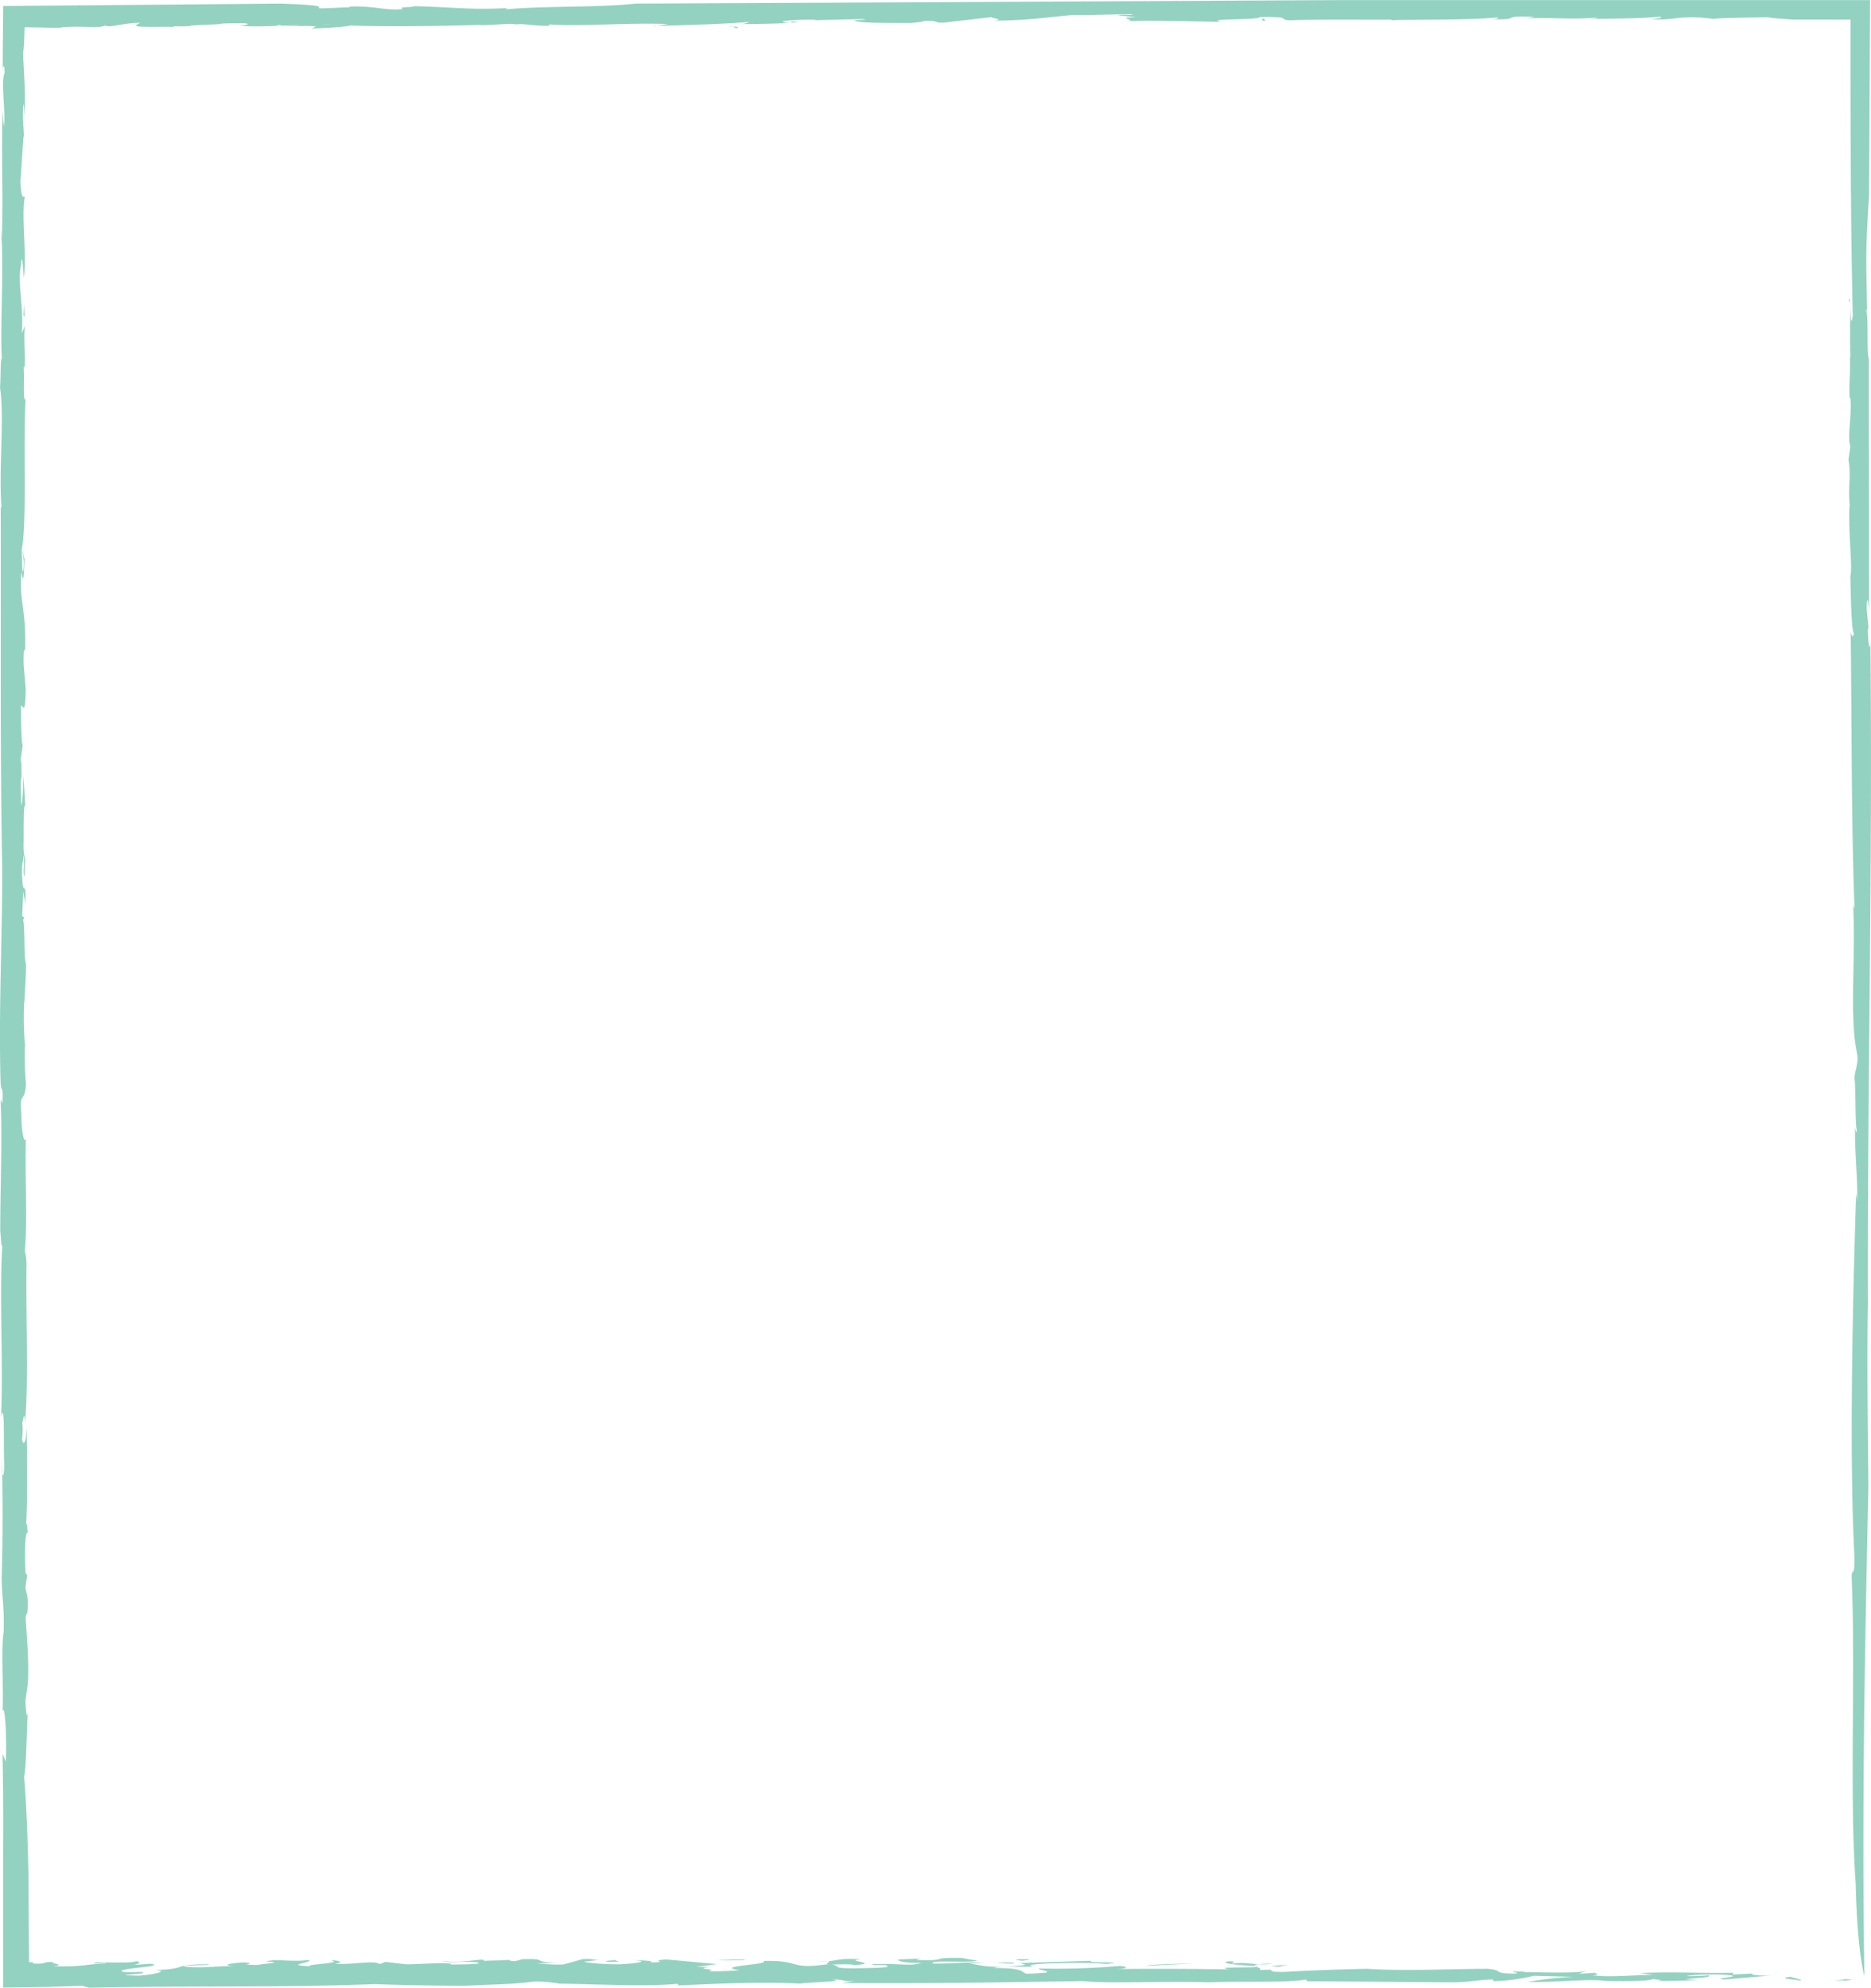 <svg id="Layer_1" data-name="Layer 1" xmlns="http://www.w3.org/2000/svg" viewBox="0 0 658.78 699.77"><defs><style>.cls-1{fill:#93d2c0;}</style></defs><path class="cls-1" d="M845.2,881.44c9.82-.2-5.29-.75,6.42-.33A18.83,18.83,0,0,1,845.2,881.44Z" transform="translate(-199.33 -184.23)"/><path class="cls-1" d="M852.72,847.31c-2.25-31.55,0-73.11-1.41-107.68-.1-4,1.23,1,.93-8.09-1.74-33.5-.7-86.29.64-127.09l.35,2.47c.25-7.77-.9-17.26-.74-25.5.23-.07.33,2.64.64.73-.69-2.07-.32-14.89-.83-18.38.27-3.26.82-2.93,1.12-7.14l-.79-4.72c-1.88-13.1.13-31.83-.84-49.71.18.86.33,2.62.51,1.21-1.15-28.71-.93-64.63-1.35-96.73.28,1.28.79,2.47,1.1.58-.83-1.58-1-11.5-1.21-20.09.86-3.88-.78-14.75-.31-24.85l.19.86c-.89-7.46.52-11.07-.55-17.12l.67-4.72c-1.21-3.28.62-10.79,0-17l-.25.2c-.29-5.81.31-8.83.11-14.22l.14-.51c-.32-12.63.36-20-.58-19.66.75-4.42.34,12.23,1.43,5.29-.8-34.26-.81-70.75-.8-104.33H830.48c-4.76-.37-7.79-.49-8.86-.84-4.17.18-15.75.17-19.56.65,1.4,0-2.7-.48-4.91-.53-7.63-.35-8.32,1-16.69.61,3.33-.25,4.45-.55,3.34-.9-7.14.73-16.68.62-25.12.85,1.32-.16,3.36-.25,3-.54-9.23.83-16.83-.18-24.92.35l3-.55c-13-.66-3.84,1.14-15.1.75,2.7-.17,1.75-.38,2.24-.61-10.5,1-27.49.67-38,1,.62-.08.46-.22.46-.22-11.42.12-23.34-.19-35.89.24-4.57-.24,1.49-1.32-10.59-1.12.44,1.09-20.5.44-13.38,1.68-10.32-.18-26.64-.59-33.51-.22,4.63-.41-5-1.33,3.54-1.42l-6.48-.66c1-.45,6.67.15,4.61-.41-4.3,0-16.83.47-20.66.3-8,.66-15.28,1.91-28.17,2,6.06-.43-3.45-1.2.68-1.39l-18,2.09c-4.29,0-.93-.87-7.14-.58.33.29-2.37.47-4.26.7-1.61-.12-17.83.27-19.7-.8-1.88-.42,7-.23,2.24-.61l-16.19.4-.15-.15c-5.24-.16-15.42.46-9.73,1.05,3.64,0-1.38-.64,4-.33-3.68.62-12.89.8-20.81.81a8.18,8.18,0,0,0,3.46-.76c-10.65.84-21.93,1.1-33.82,1.46-.18.51,4.44-.93,6.19-.66-15.25-.71-31.47,1-44.15,0,2.07-.09,1.12.72,1,.58-7.35-.07-7-.8-11.8-.53-.47-.44-6,.14-10.93.27-2.54.31-1.28-.21,3-.26-6.86.37-34.31,1-50.16.4.3.29-9.75,1.06-13.38,1l1.42-.67c-3.32-.4-12.21.06-12.82-.51-7.79.81,30-.7,19.44-.07-2.71-.56-14.66,1.07-12.39.16-7.32,0-14.42.78-21.41.15,2,.11,5.94-.93,0-.88-10.4.12-3,.32-11.39.54l-5.3.28c-.35.65-9.3-.09-5.43.64-1.28-.54-15.13.33-14.06-.76l1.44-.85c-4.49.07-7.36.9-10.9,1.28-.58-.08-1.77-.25-1.54-.39-.72,1.31-10.74-.11-16.08.9L208,193.81c-.05,1.52-.11,2.95-.15,4.19a40,40,0,0,1-.42,5.13c.4,7.24.87,13.84.59,22.1-.13-1.65-.16-3.9-.45-4.36-.38,5.18,0,6.46.18,11.19-.2-1.06-.77,10.37-1.23,16.13.39,7.19,1.09,4.73,1.53,5.45-1.3,6.58.83,20.3-.34,28.54-.18-2.49-.64-10.49-1-4.51-1.29,6.58.95,13.26.33,23.86l1.07-2.6c-.66,4.72.62,15.61-.47,14.52.39,3.55-.35,12.5.69,11.32-.88,17.43.54,42.36-1.34,53.06.18,2.49,0,8.73.54,7.45.58-4.15-.42-5.79,0-7.33,0,2.23.32,2.72.46,3-.24,5.41-.32,9.67-1.18,4.56-.65,12,1.77,12.42,1.36,27.74-.43-.69-.59.47-.52,5l.74,8.51c-.17,9.91-1,5.63-1.72,5.87.13,5.3.09,11.79.64,14.18l-.92,6.44c.66-4.69.44,4.35.62,6.85l-.18-2.5c-.31,1-.12,7.1,0,10.2.46-.72.64-7,.77-10.39.19,3.19.39,6.45.63,10.5-.72-1.18-.51,8.64-.59,12.85-.15,4.83.65,5.44.62,6.85-.37.13-.06,7.89-.58,4.12-.12-1.65.36-3.76,0-6.49-.28,3.19-.92,2.82-.45,9.42.35,5,1.42-1.28,1,8.17-.18-2.49-.46-2.94-.72-4.86l-.37,8.84.65.37c-.17,1.2-.22.37-.31.93.69,2.62.21,13.49,1,15.49.06,4.47-.46,9.4-.53,13.66l-.06-.82a108.67,108.67,0,0,0,.31,16.5l-.14-.24c-.05,2.84,0,9.57.43,13.12-.49,7.19-2.46,2.42-1.64,10.36,0,7.3,1.2,11.44,1.62,8.5-.45,13.1.62,28-.39,40.11a18.36,18.36,0,0,1,.58,4.58c-.26,19.24.78,40.62-.51,55.93-.27-5.58-.65-.38-1-.26.59,4.6-.61,5.53.4,7.19.59-.46.88,0,1.12-5.42.32,11.47.32,28.92-.24,35.29.28-3.19.46-.73.63,1.79-.94-.84-1.08,7.63-.75,14l.58.91-.59,4.16c.18,2.46,1.2,2.71.65,9.07a3.68,3.68,0,0,0-.61,1.86c.46,6.63,1.26,16,.78,23.15l-.84,5.88c.09,3.07.59,8.24.84,2.83-.51,12.26-.57,20.17-1.3,24.06.81,9.69,1.27,21.39,1.51,33.57.08,10.65.16,21.56.23,31.65l1.47,0-.23.43c5.44.4,3.11-.75,7.46-.45-2.14.41,5,.89-.16,1.39,9.46.45,12.19-.74,18.34-.94.93-.56-4.94.36-3.75-.35,1-.2,13.08.44,14.55-.42,2.37.34.53,1-.75,1.31l5.78-.41c7.06,1-16.1,1.78-8.69,3l5.33-.14c5.08.9-14.09,1-.72,1.32,5.8-.42,10.76-1.66,5.59-2,12.07-.23,5.6-2,18.58-2,3.55.5-10.4.12-7.9.82,6.12.69,12.28-.38,17.71-.14-6-.32-.93-1.19,3-1.34,6.61.4-4.29.81,5.06.89,1.55-.49,10.14-.86,2.71-1.2,3.38-1.12,9.74.31,14.83-.56,3.05.79-9.64,1.82.64,2.21-1.63-.76,12.68-1,7.25-2.15,4,.22,4.45.81,1.52,1.28,5.76.46,14-1.38,15.85.12l2-.78,7.32.86c5.08,0,16.34-1,15.87.12,1.63-.12,13.21-.06,8.74-.87-7.2-.5-8.27.59-12.28-.51,5.08.9,10.37-.11,14.54-.41l.68.45c2.47-.17,8.18-.07,9.72-.56-1.89.26-.91.56,1.07.67l2.59-.69c10.07-.34,2.37,1.21,12.17,1l-7.44.54c1.63-.12,5,.53,9.65.31l6.81-1.87c5.52-.27,2.47.71,7.9.07l-7.11.75c-1.08.21,4.8,1,12.17,1,4.71-.21,12-1.12,4.58-1.46,3.71,0,8.89.37,5.95.83,8.38-.22-1.1-.68,6.13-1.07l17.72,1.62-7.54,1h5c-6.51.84,3.28.64-.37,1.53a105.79,105.79,0,0,0,10.88-.39c-10-1.42,11.23-1.94,8.32-3.24,13.73-.35,8.58,3.15,22.91,1.12-2.35-.34,4.41-1.32-4.24-.95,8.53.15,5.8-1.3,15.87-.76-7.46.53,8,1.31-2.77,2.08.73-.43-6-.32-7.67-.2,3.52.5-.72,1.3,8,1.3,5.33-.12,12.64-.14,11.59-.82-.23-.74-8.16.08-4.74-.67,10.63-.26,12.4.87,16.81-.44-6.72.1-8.4-.67-8.28-1.18l7.81-.31-1.51.5c12.51.35,3.69-.9,15.83-.76l5.68,1c-2.89.84-17.64-.37-15.49,1,7.88.06,10.5-.64,17.94-.28l-5.55.27c2.82.05,5.64,1.86,16.88.8,5.8-.42,1.53-.49,1.68-1l24.59-.76c-1.68,1,14.4.1,5.4,1.12-4.14-.59-22.45-.53-26.93.42,4.6,1.19-9.94-.16-12.67,1,10.16,0,9.67,1.2,11.3,2,2.82,0,5.56-.27,7.23-.39,1.19-.72-2.49-.71-2.7-1.45a250.73,250.73,0,0,0,28.47-.9c3.79.35,2.59,1.07-1.89,1.14,13.48-.21,27.88-.11,40.68.1-8.27-1.17,14.27-.27,8.63-1.25-6.86-.26-12.76-1.09-9-1.62,4.28.08-.14.51,1.65.76,5.46-.64,8.49,1,13.84,0-12.3.38-2.39,1.43-4.66,2.35,8.88-.52-.37.65,8.4.65,8.86-.51,19.72-.91,29.55-1.11,12.35.87,31.28,0,42.31,0,5.77.46,1.86,1.5,8.13,1.68,7.34,0-5.45-1.12,5.43-.64l-1,.2c3.29-.24,20,.71,23.17-.78L755.3,879a44,44,0,0,0,5.59-.27c.08.36,2.45.7-.86.93,6.72.78,14.11-.12,21.4-.15l-4.7-.66c12.51-.53,20.87.13,32.95-.1l-.35.65,7.18-.39c-1.75.63,4.85,1,8.64.51l-18.69,1.6c-5.19-.39,5.67-.79,2.41-1.43-2.76-.56-14-.39-15.76.24a60.05,60.05,0,0,0,7.81-.3c1.42.9-5.08.87-8.3,1.47,2.24,0,5.43.24,5.91,0-4.4.45-8.85.51-16.19.54,5-.36-2.7-.56-.82-.82-.59.79-7.59,1-16.66.82-6.48-.93-17,.59-27.55.33a123.72,123.72,0,0,1,16.1-1.78l-14-.38a65.46,65.46,0,0,1-14.08,1.89l-.46-.6c-7.81.31-7.81,1.19-17.74,1l-47.5-.37-.49-.59c-7.22,1.27-24.08.47-33.8,1-16.55-.58-35.94.56-44.43-.46-29.2.46-54.73.9-85,.69l5.09-.87c-5.42.64-3.52-.5-8.84-.37,6.11.69-7.36.9-11.12,1.43-13.47-.68-30.76.06-42.7.66l-.46-.59c-12.07,1.12-26.48.14-41.52-.05a47.59,47.59,0,0,0-8.92-.73c-8.16,1-12.43.89-24.39,1.49-8.73,0-22.91-.24-31.79-.61-32.86,1.35-66.43.49-100.58,1.3l-2.46-.7-11.64.41-16.16.23c0-15.08,0-30.55,0-45.31.05-13.43.07-26.16-.23-37l1.2,2.73c.37-8.84-.31-20.16-1.16-17.91.37-8.87-.58-22.13.4-27.76.22-9.07-.55-11.1-.71-18.63.45-18.14.35-24.89.13-42l-.08,4.24c.26,1.88.77,2,.85-2.22-.33-6.37.32-23.46-1.11-17.11.83-18.27-.67-42.6.44-60.37-.39,1.51-.46-3-.73-4.86,0-16,.78-32.87.12-45.66.2-2.56.66,4.05.71-2.47-.15-3.86-.51-.09-.73-4.84-.73-26,.75-52.57.56-76.18-.76-42-.37-85.75-.5-126l.29.46c-1.1-13.47,1.12-31.59-.53-42.34.27-3.18.13-12.16.68-9.79-.77-10.73.73-30-.25-45.53a35.68,35.68,0,0,0,.15,3.89c.64-15.65-.23-29.47.34-46,.13,1.68.22,4.72.5,5.21.55-6.37-1.21-15.12.18-18.63,0-3.65-.7-2.6-.66-.35,0-7.64.11-15.34.16-23.2l97.66-.82c27,.83,1.65,2.33,23,1.3,1.74.26,1.26-.53,1.56-.25,8.25-.38,12.84,1.55,18.58.82-2.37-.85,3.81-.47,4-1,16.52.55,19.85,1.32,32.89.68l-1,.44c15.29-1.26,33-.59,45.92-2l247.39-1.24,187.35,0c-.12,22.34-.23,45.17-.35,68.26-1.18,19.3-1.15,20.75-.67,41.94-.19-.85-.23-2.19-.41-.77,1,1.07.09,14.93,1,16.95,0,30.48.06,58.52.09,89.84-.1-4.95-.89-7.44-.83-1.55l.62,6.16-.27,1c.14,4,.61,8.42.92,4.26.84,78.71-1.1,156.15-.86,233.24-.4,18.31,0,44.37.16,64.26-1.28,59-2.32,112.1-1.42,172C855.78,879.85,853.29,872,852.72,847.31Z" transform="translate(-199.33 -184.23)"/><path class="cls-1" d="M833.39,881.53c-2.11-.48-9-.74-3.5-1.38C830.57,880.6,834.11,881.11,833.39,881.53Z" transform="translate(-199.33 -184.23)"/><path class="cls-1" d="M650,876.59a18,18,0,0,1-3.19-.28c2.26,0,4.38-.44,6.18-.19A7.8,7.8,0,0,0,650,876.59Z" transform="translate(-199.33 -184.23)"/><path class="cls-1" d="M603.05,876.3c.71-.43,10.74-.77,16.67-.82Z" transform="translate(-199.33 -184.23)"/><path class="cls-1" d="M559.35,874.53c-3.78-.36-2.73-.56,2.36-.55C562.08,874.21,560.4,874.33,559.35,874.53Z" transform="translate(-199.33 -184.23)"/><path class="cls-1" d="M556.25,875.51A44.64,44.64,0,0,1,549,875C549.19,875.39,557.46,874.79,556.25,875.51Z" transform="translate(-199.33 -184.23)"/><path class="cls-1" d="M461.38,874.26c-2.28,0-7.22.39-9.35-.08C454.42,874.51,463.13,873.63,461.38,874.26Z" transform="translate(-199.33 -184.23)"/><path class="cls-1" d="M417.29,874.91a30,30,0,0,0-3.67,0c-2.61-.19.15-.51,2.36-.55Z" transform="translate(-199.33 -184.23)"/><polygon class="cls-1" points="8.47 106.9 8.68 111.66 8.26 110.95 8.47 106.9"/><path class="cls-1" d="M455.37,193.64c4.76-.27,3.32.4,4.11.46C455.18,194.14,461.06,193.57,455.37,193.64Z" transform="translate(-199.33 -184.23)"/><polygon class="cls-1" points="445.68 7.27 444.23 7.28 444.72 6.4 445.68 7.27"/></svg>